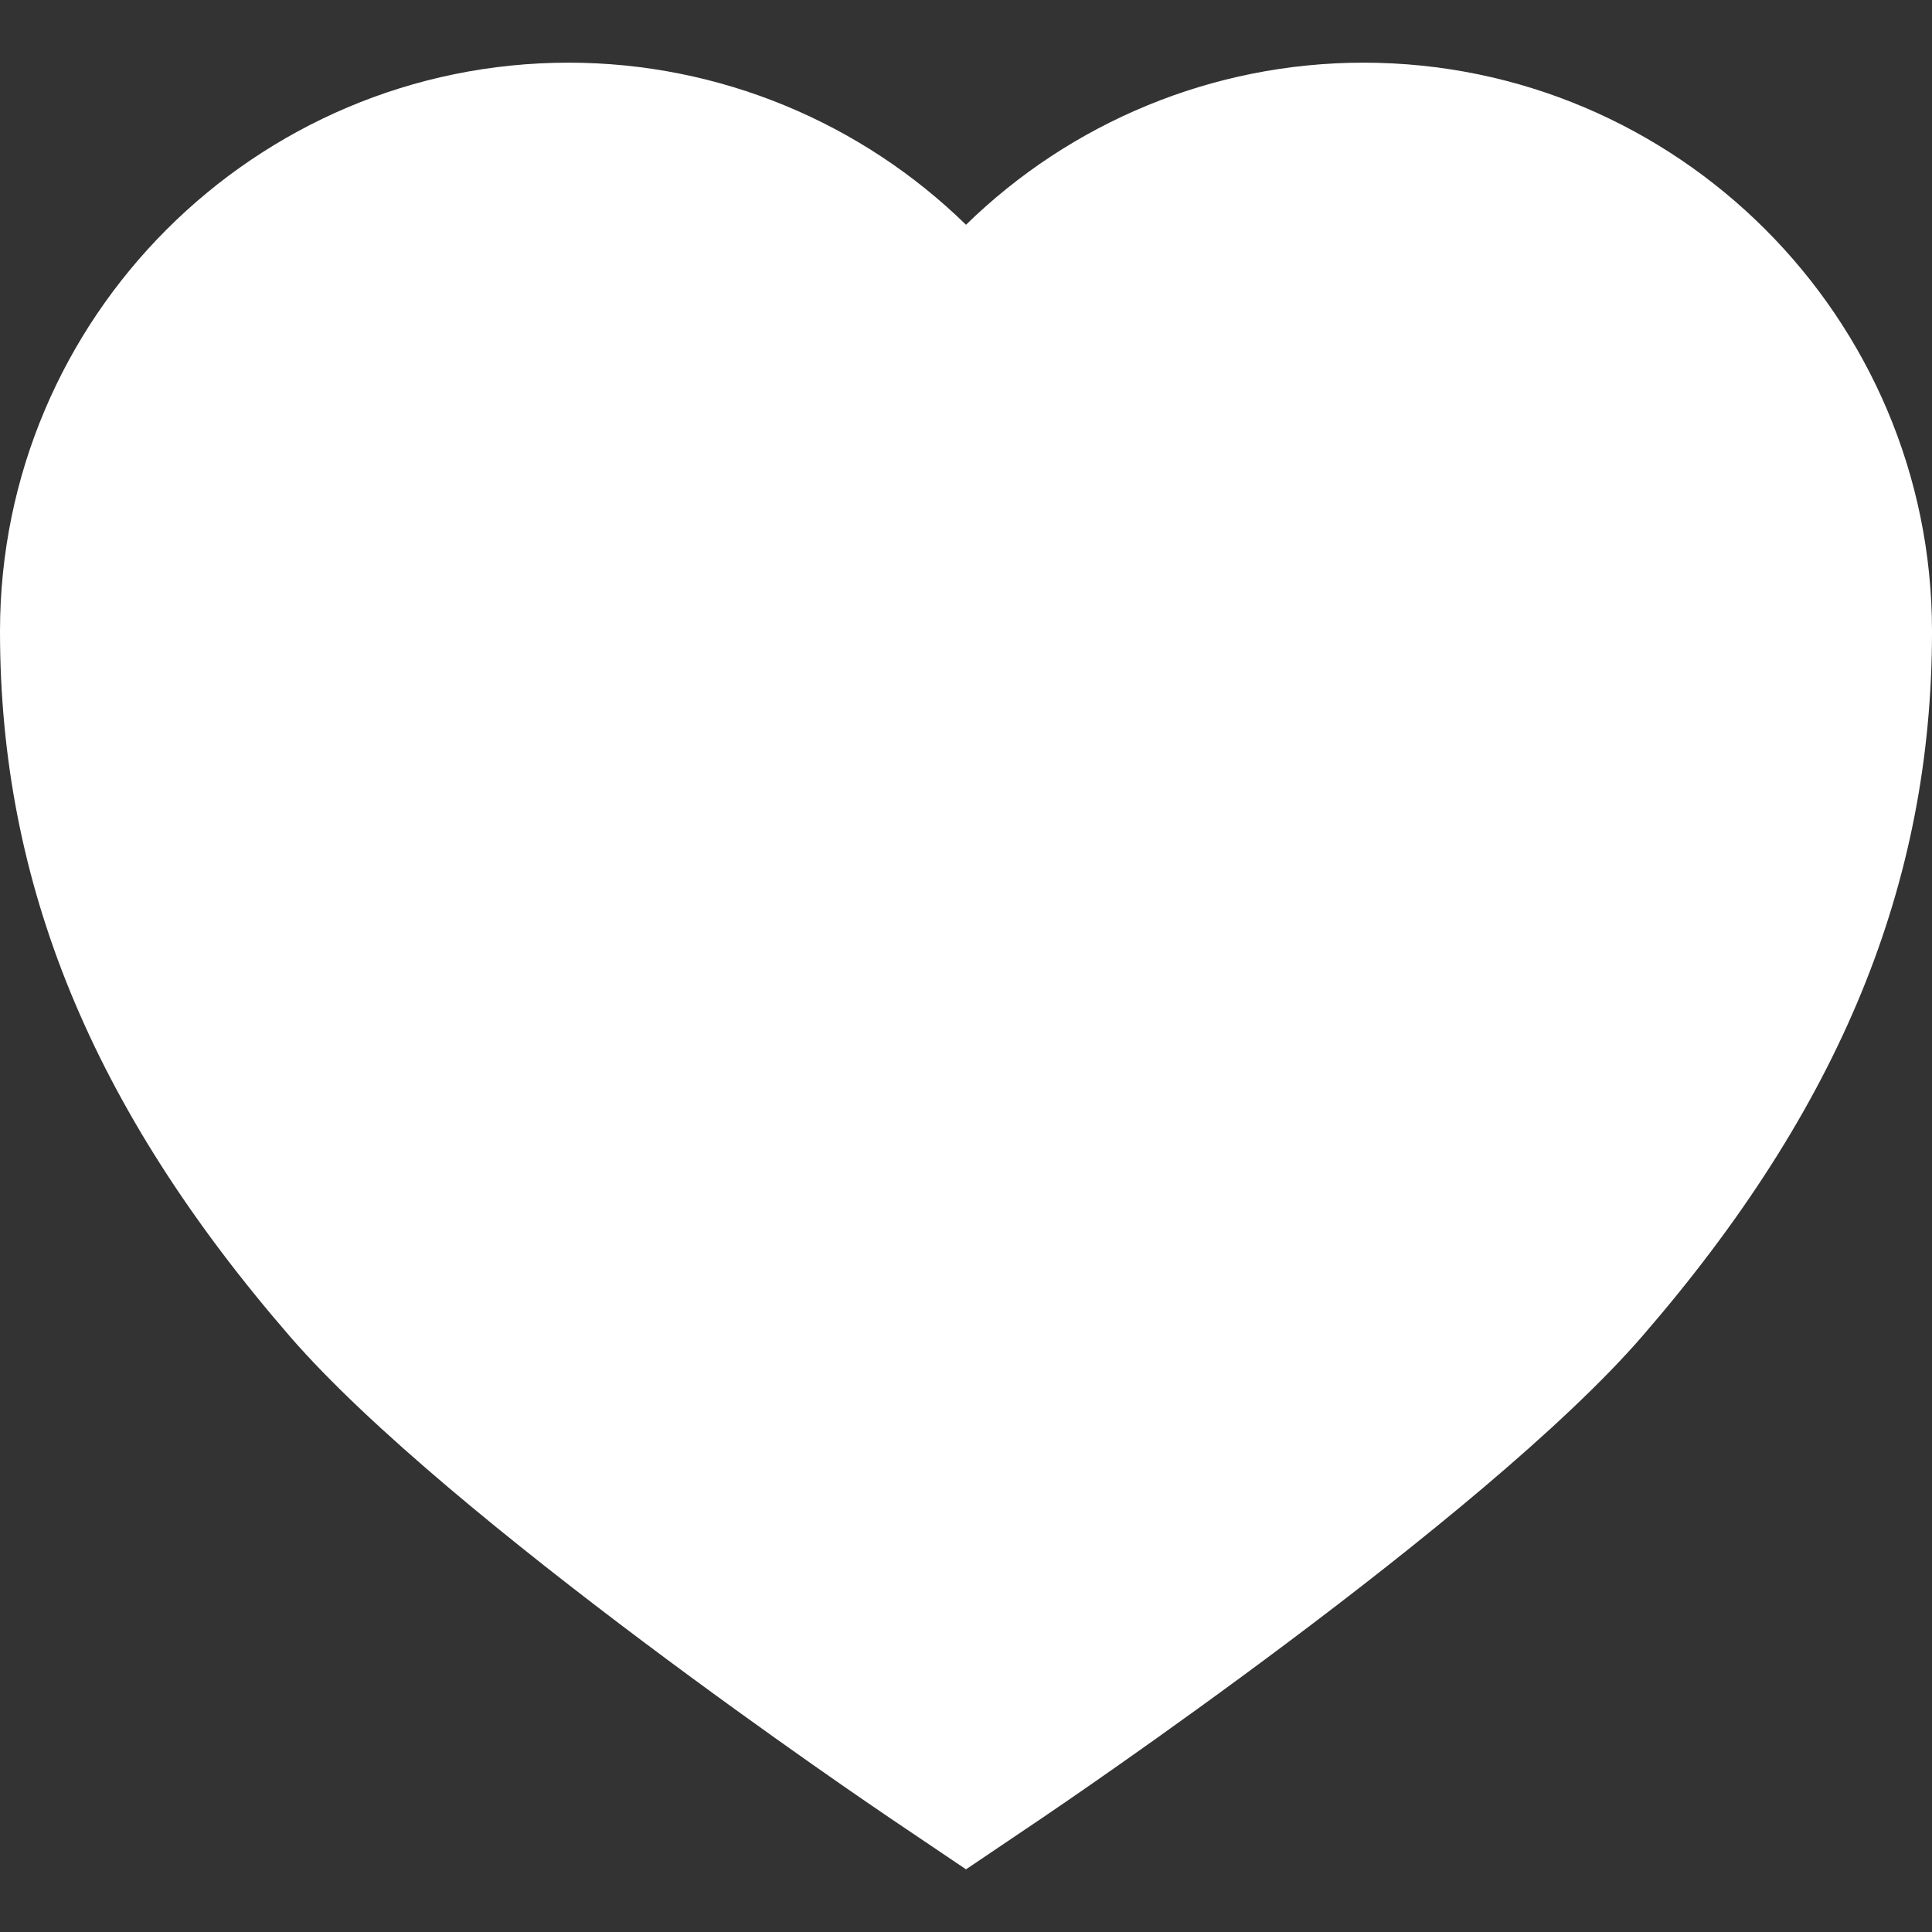 <?xml version="1.0" encoding="iso-8859-1"?>
<!-- Generator: Adobe Illustrator 18.0.0, SVG Export Plug-In . SVG Version: 6.00 Build 0)  -->
<!DOCTYPE svg PUBLIC "-//W3C//DTD SVG 1.1//EN" "http://www.w3.org/Graphics/SVG/1.1/DTD/svg11.dtd">
<svg fill="#ffffff" version="1.1" id="Capa_1" xmlns="http://www.w3.org/2000/svg" xmlns:xlink="http://www.w3.org/1999/xlink" x="0px" y="0px"
	 viewBox="0 0 288.397 288.397" style="enable-background:new 0 0 288.397 288.397;" xml:space="preserve">
<rect x="0" y="0" width="288.397" height="288.397" fill="#333333" stroke="none"/>
<path d="M203.524,9.355c-22.569,0-43.743,8.976-59.325,24.197C128.617,18.331,107.443,9.355,84.873,9.355
	C38.074,9.355,0,47.429,0,94.229c0,37.748,13.759,71.203,43.298,105.287c23.656,27.296,87.031,70.172,89.718,71.983l11.184,7.543
	l11.184-7.543c2.687-1.812,66.061-44.688,89.718-71.983c29.539-34.084,43.297-67.54,43.297-105.287
	C288.397,47.429,250.323,9.355,203.524,9.355z"/>
<g>
</g>
<g>
</g>
<g>
</g>
<g>
</g>
<g>
</g>
<g>
</g>
<g>
</g>
<g>
</g>
<g>
</g>
<g>
</g>
<g>
</g>
<g>
</g>
<g>
</g>
<g>
</g>
<g>
</g>
</svg>
